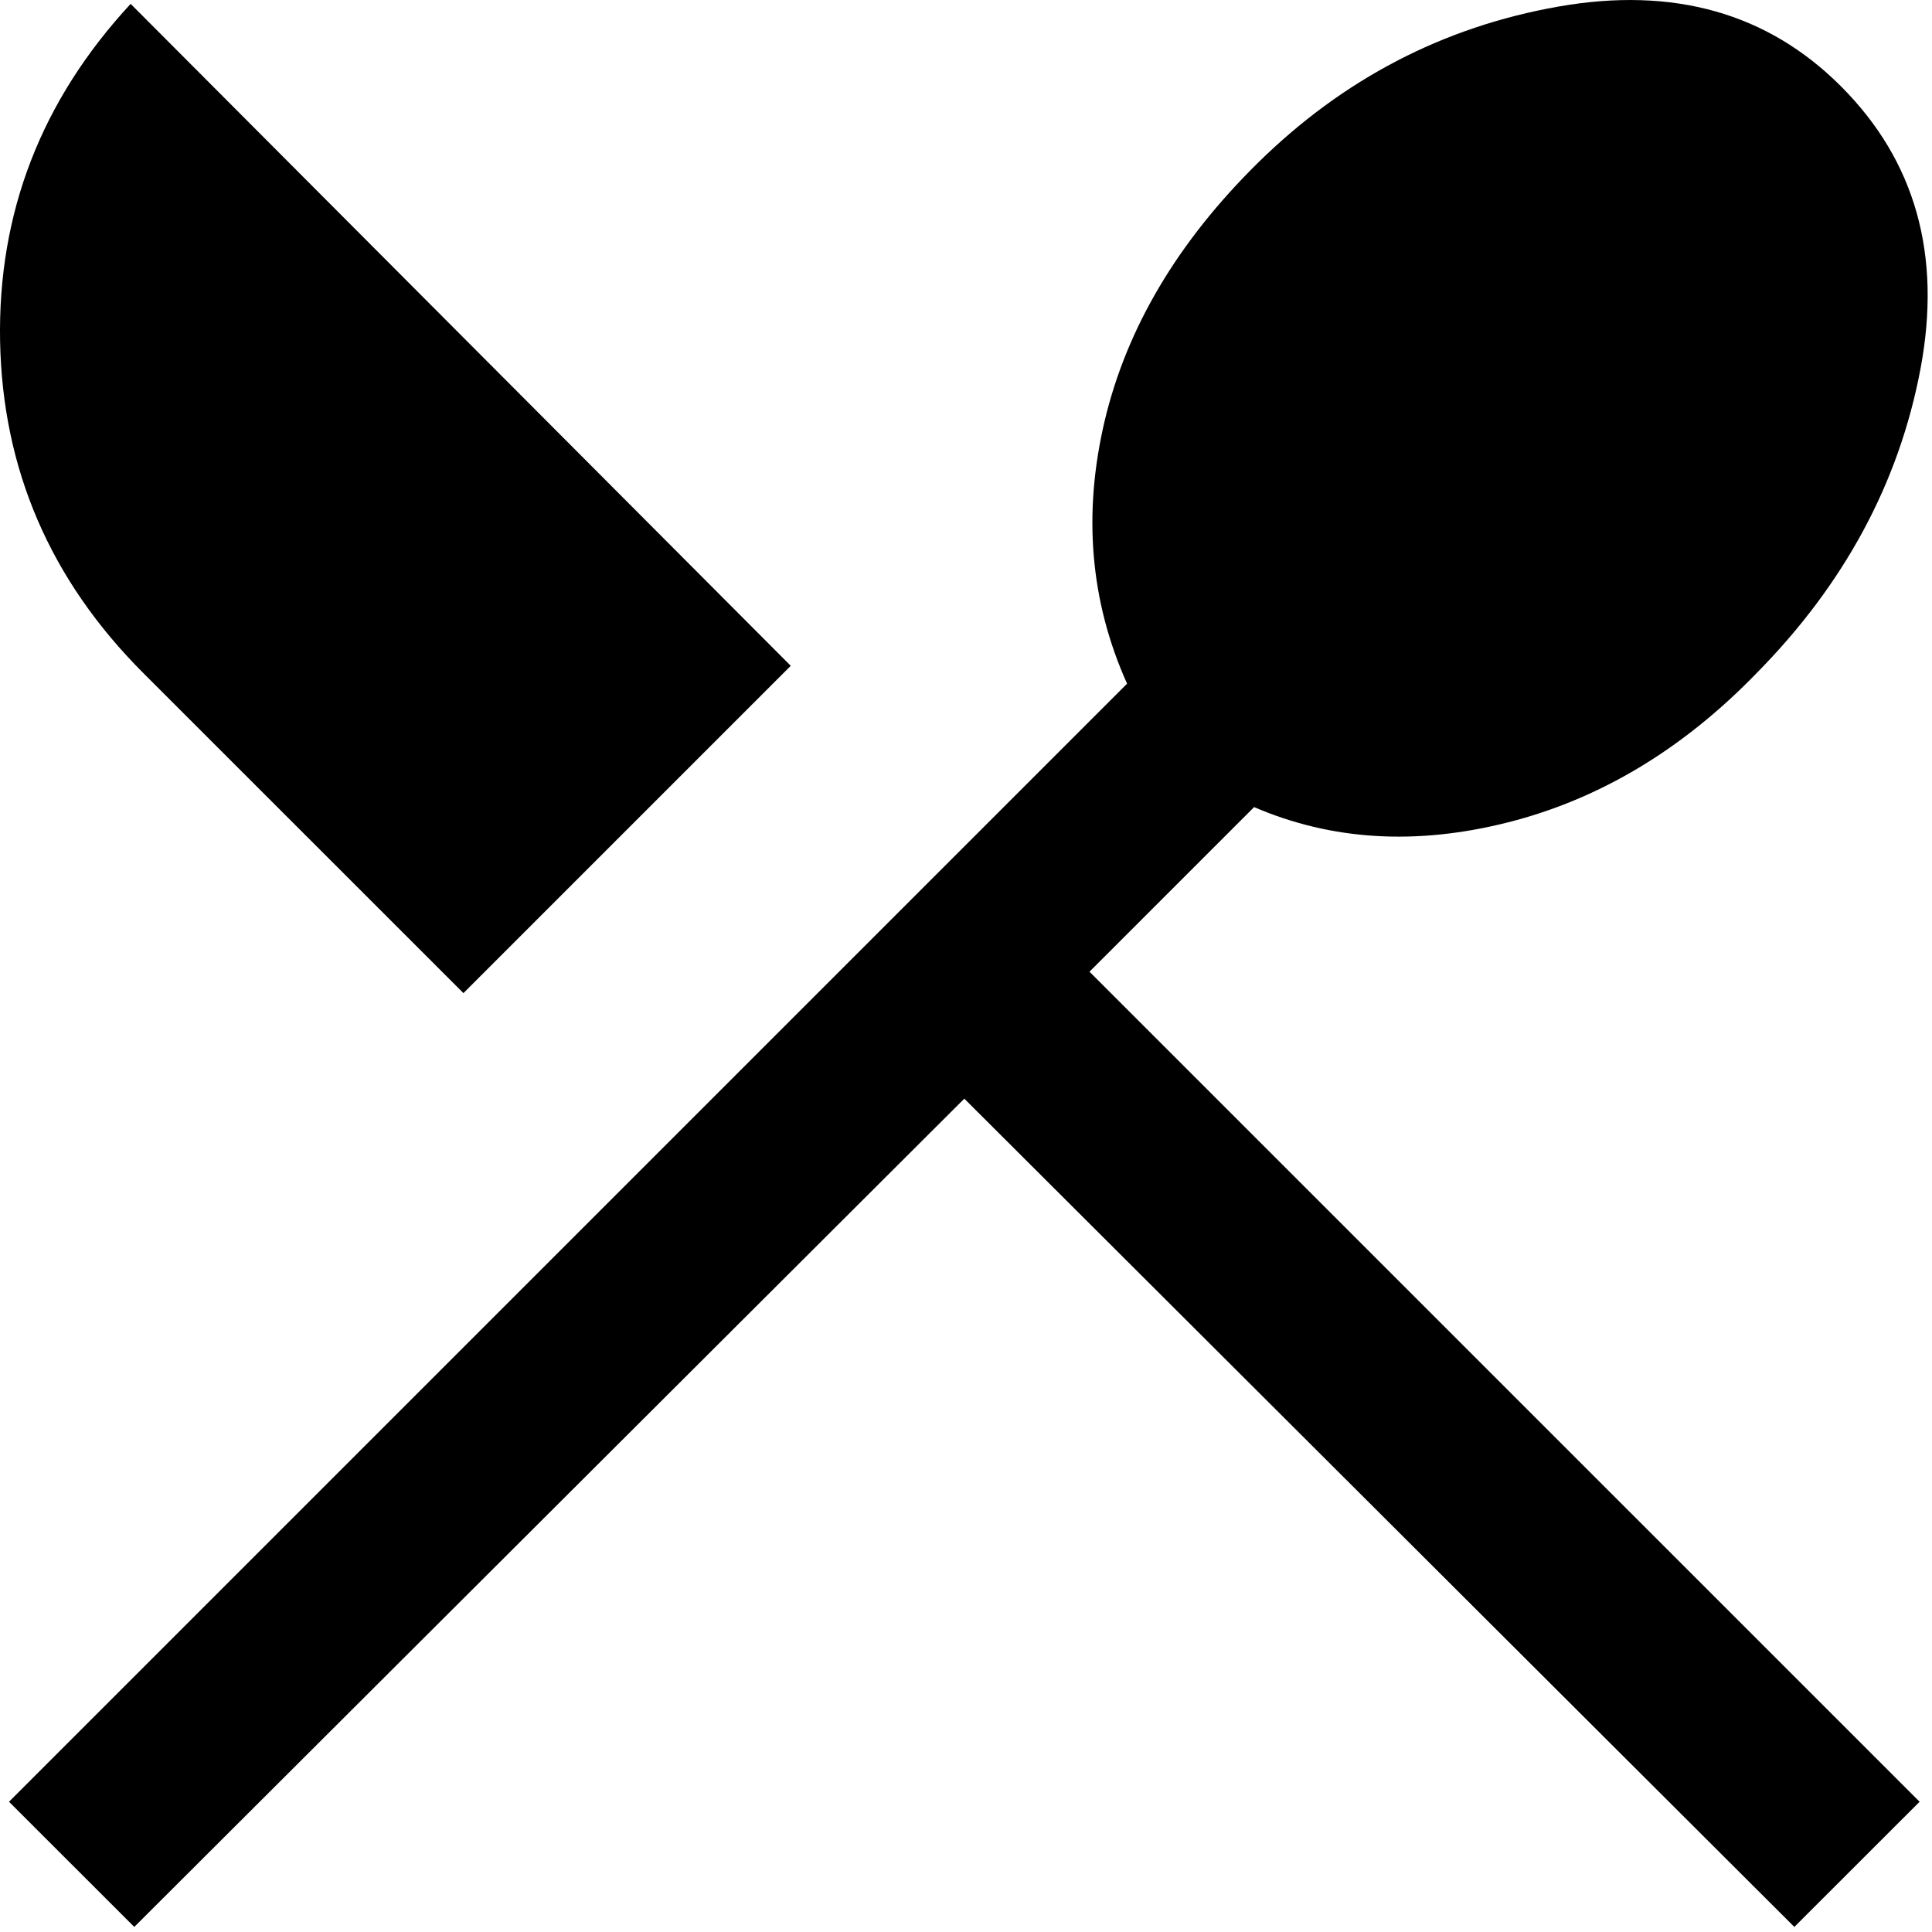 <svg width="24" height="24" viewBox="0 0 24 24" fill="none" xmlns="http://www.w3.org/2000/svg">
<path d="M1.668 23.937L0.112 22.382L14.001 8.493C13.542 7.471 13.45 6.382 13.723 5.226C13.998 4.071 14.631 3.004 15.623 2.026C16.683 0.982 17.927 0.334 19.357 0.082C20.786 -0.17 21.957 0.16 22.868 1.071C23.794 1.997 24.123 3.167 23.857 4.582C23.59 5.997 22.912 7.256 21.823 8.36C20.905 9.308 19.875 9.926 18.735 10.215C17.594 10.504 16.542 10.441 15.579 10.026L13.534 12.071L23.846 22.382L22.29 23.937L11.979 13.648L1.668 23.937ZM5.757 12.337L1.779 8.36C0.624 7.204 0.031 5.83 0.001 4.237C-0.028 2.645 0.512 1.248 1.623 0.048L9.823 8.271L5.757 12.337Z" fill="black"/>
</svg>
